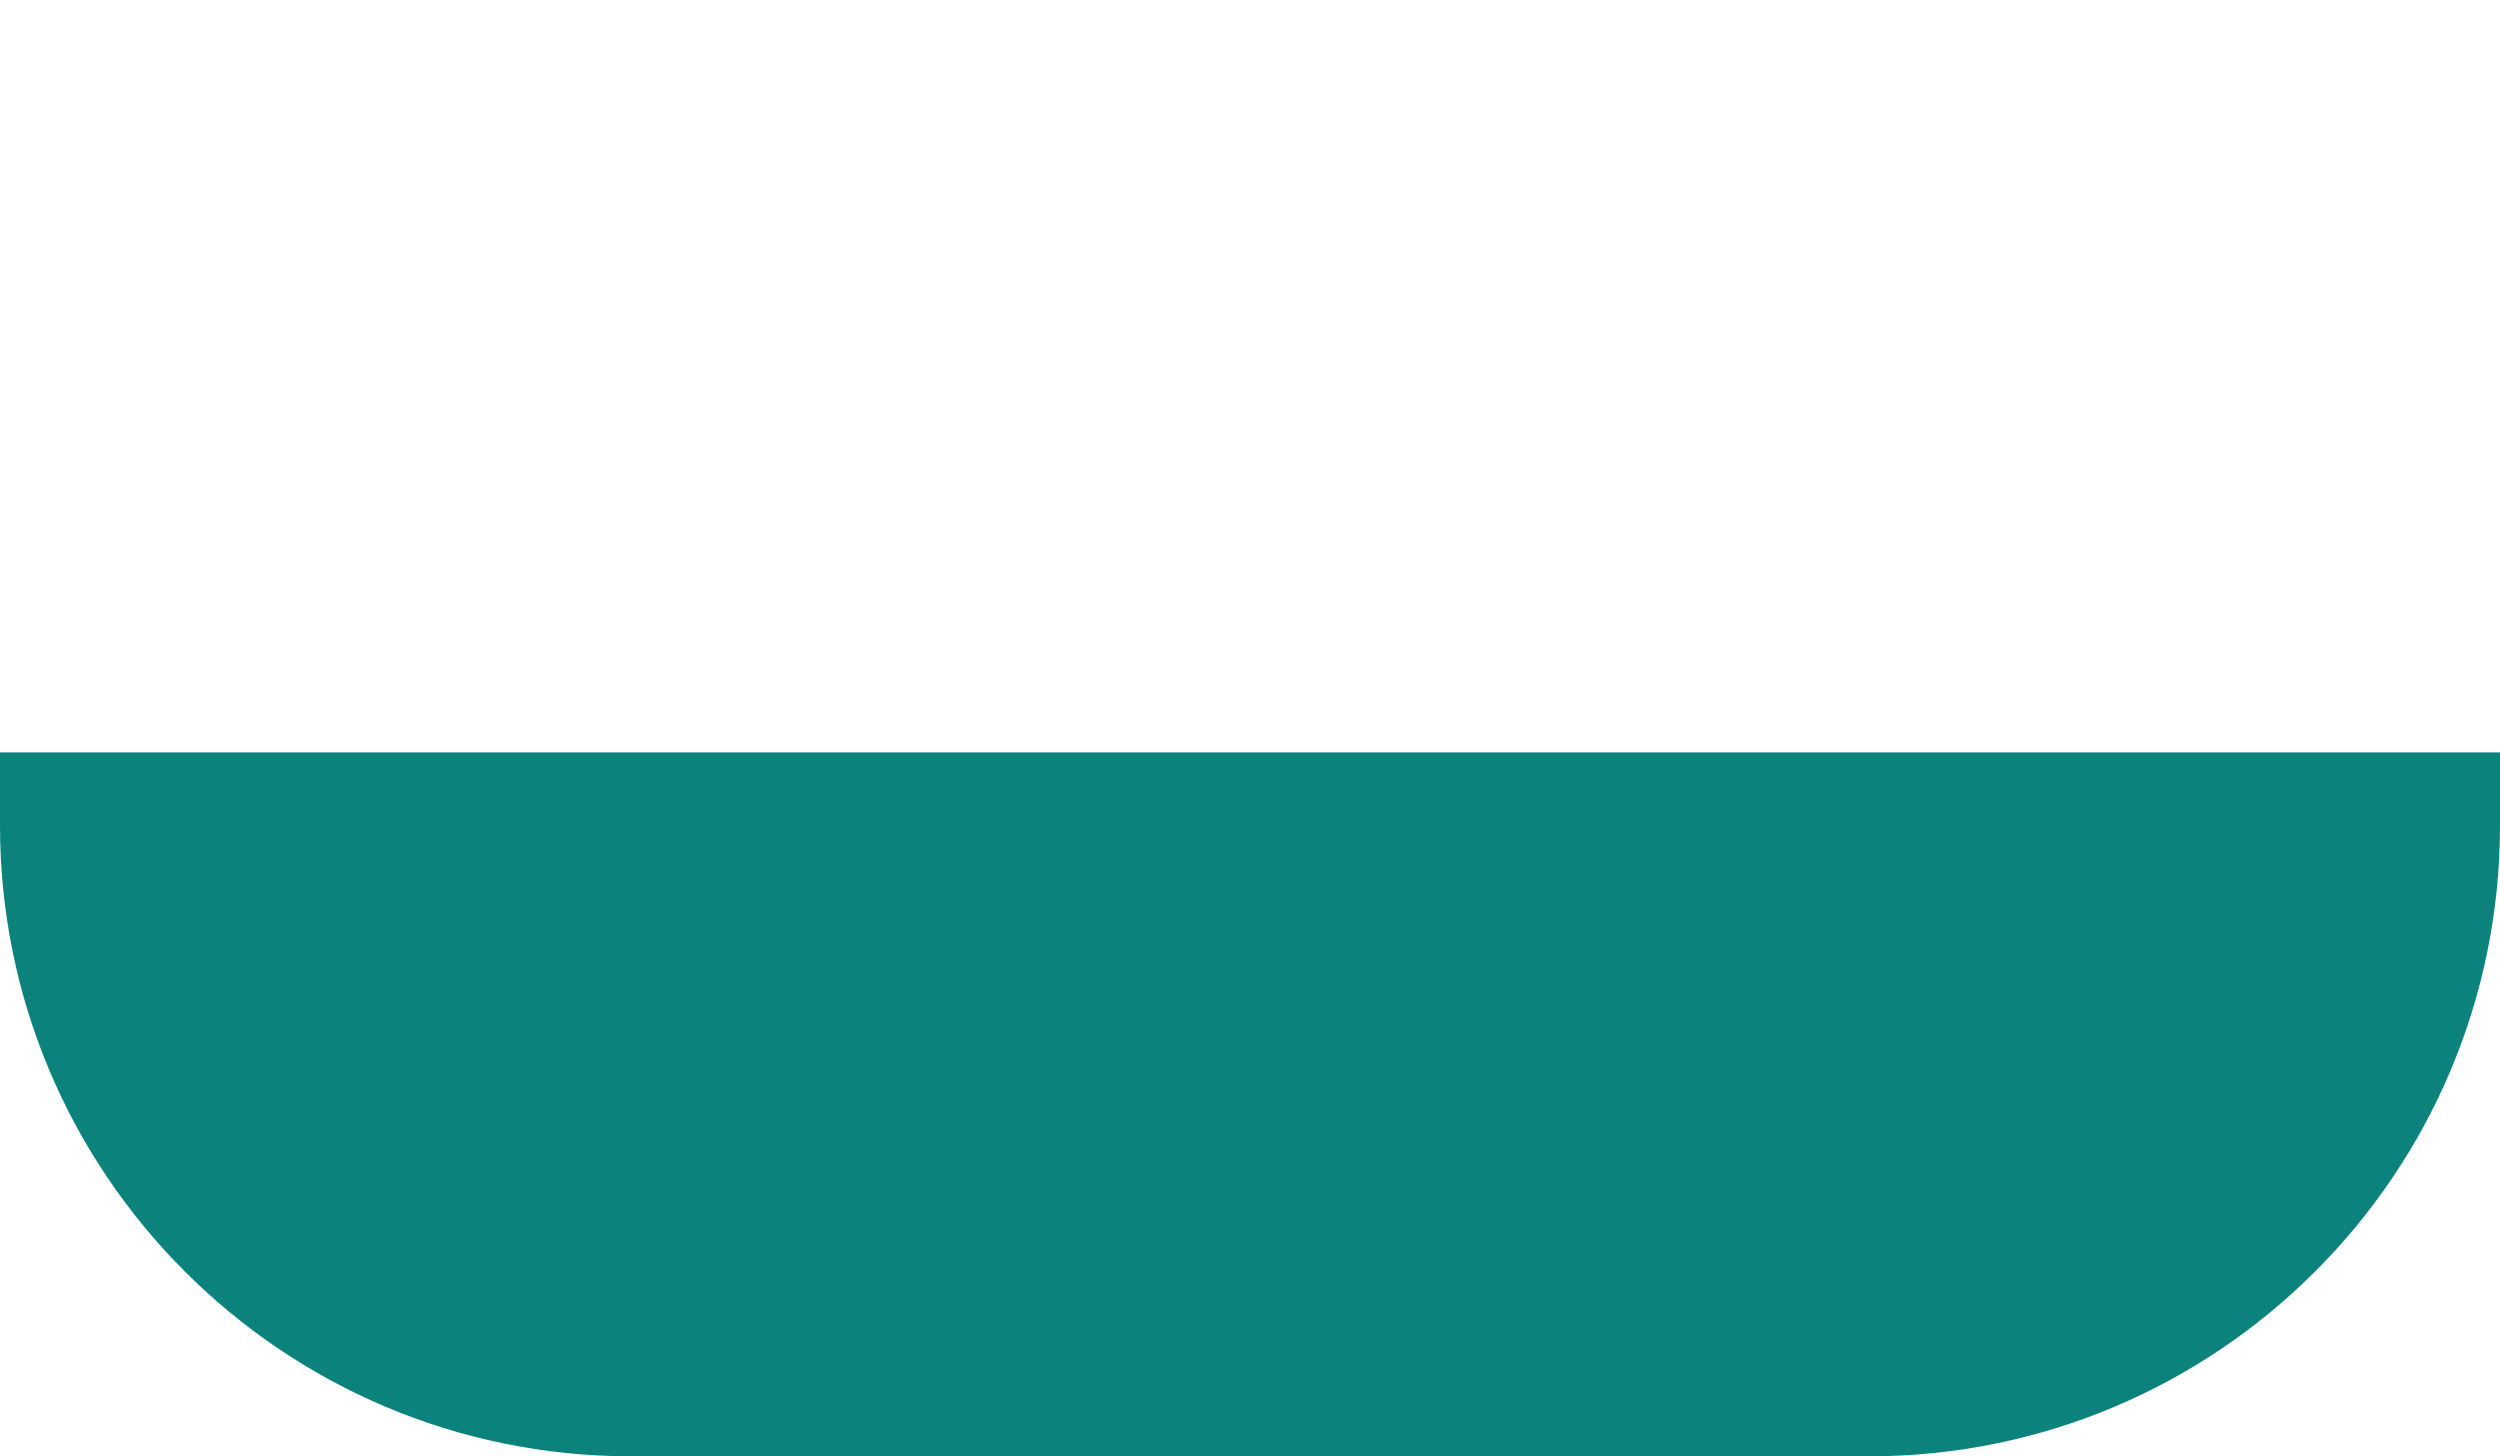 <svg width="103" height="60" viewBox="0 0 103 60" fill="none" xmlns="http://www.w3.org/2000/svg">
<path d="M0 31H103V34C103 48.359 91.359 60 77 60H26C11.641 60 0 48.359 0 34V31Z" fill="url(#paint0_linear_162_9243)"/>
<defs>
<linearGradient id="paint0_linear_162_9243" x1="51.5" y1="31" x2="51.5" y2="60" >
<stop stop-color="#0B827B"/>
<stop offset="1" stop-color="#179A92"/>
</linearGradient>
</defs>
</svg>

